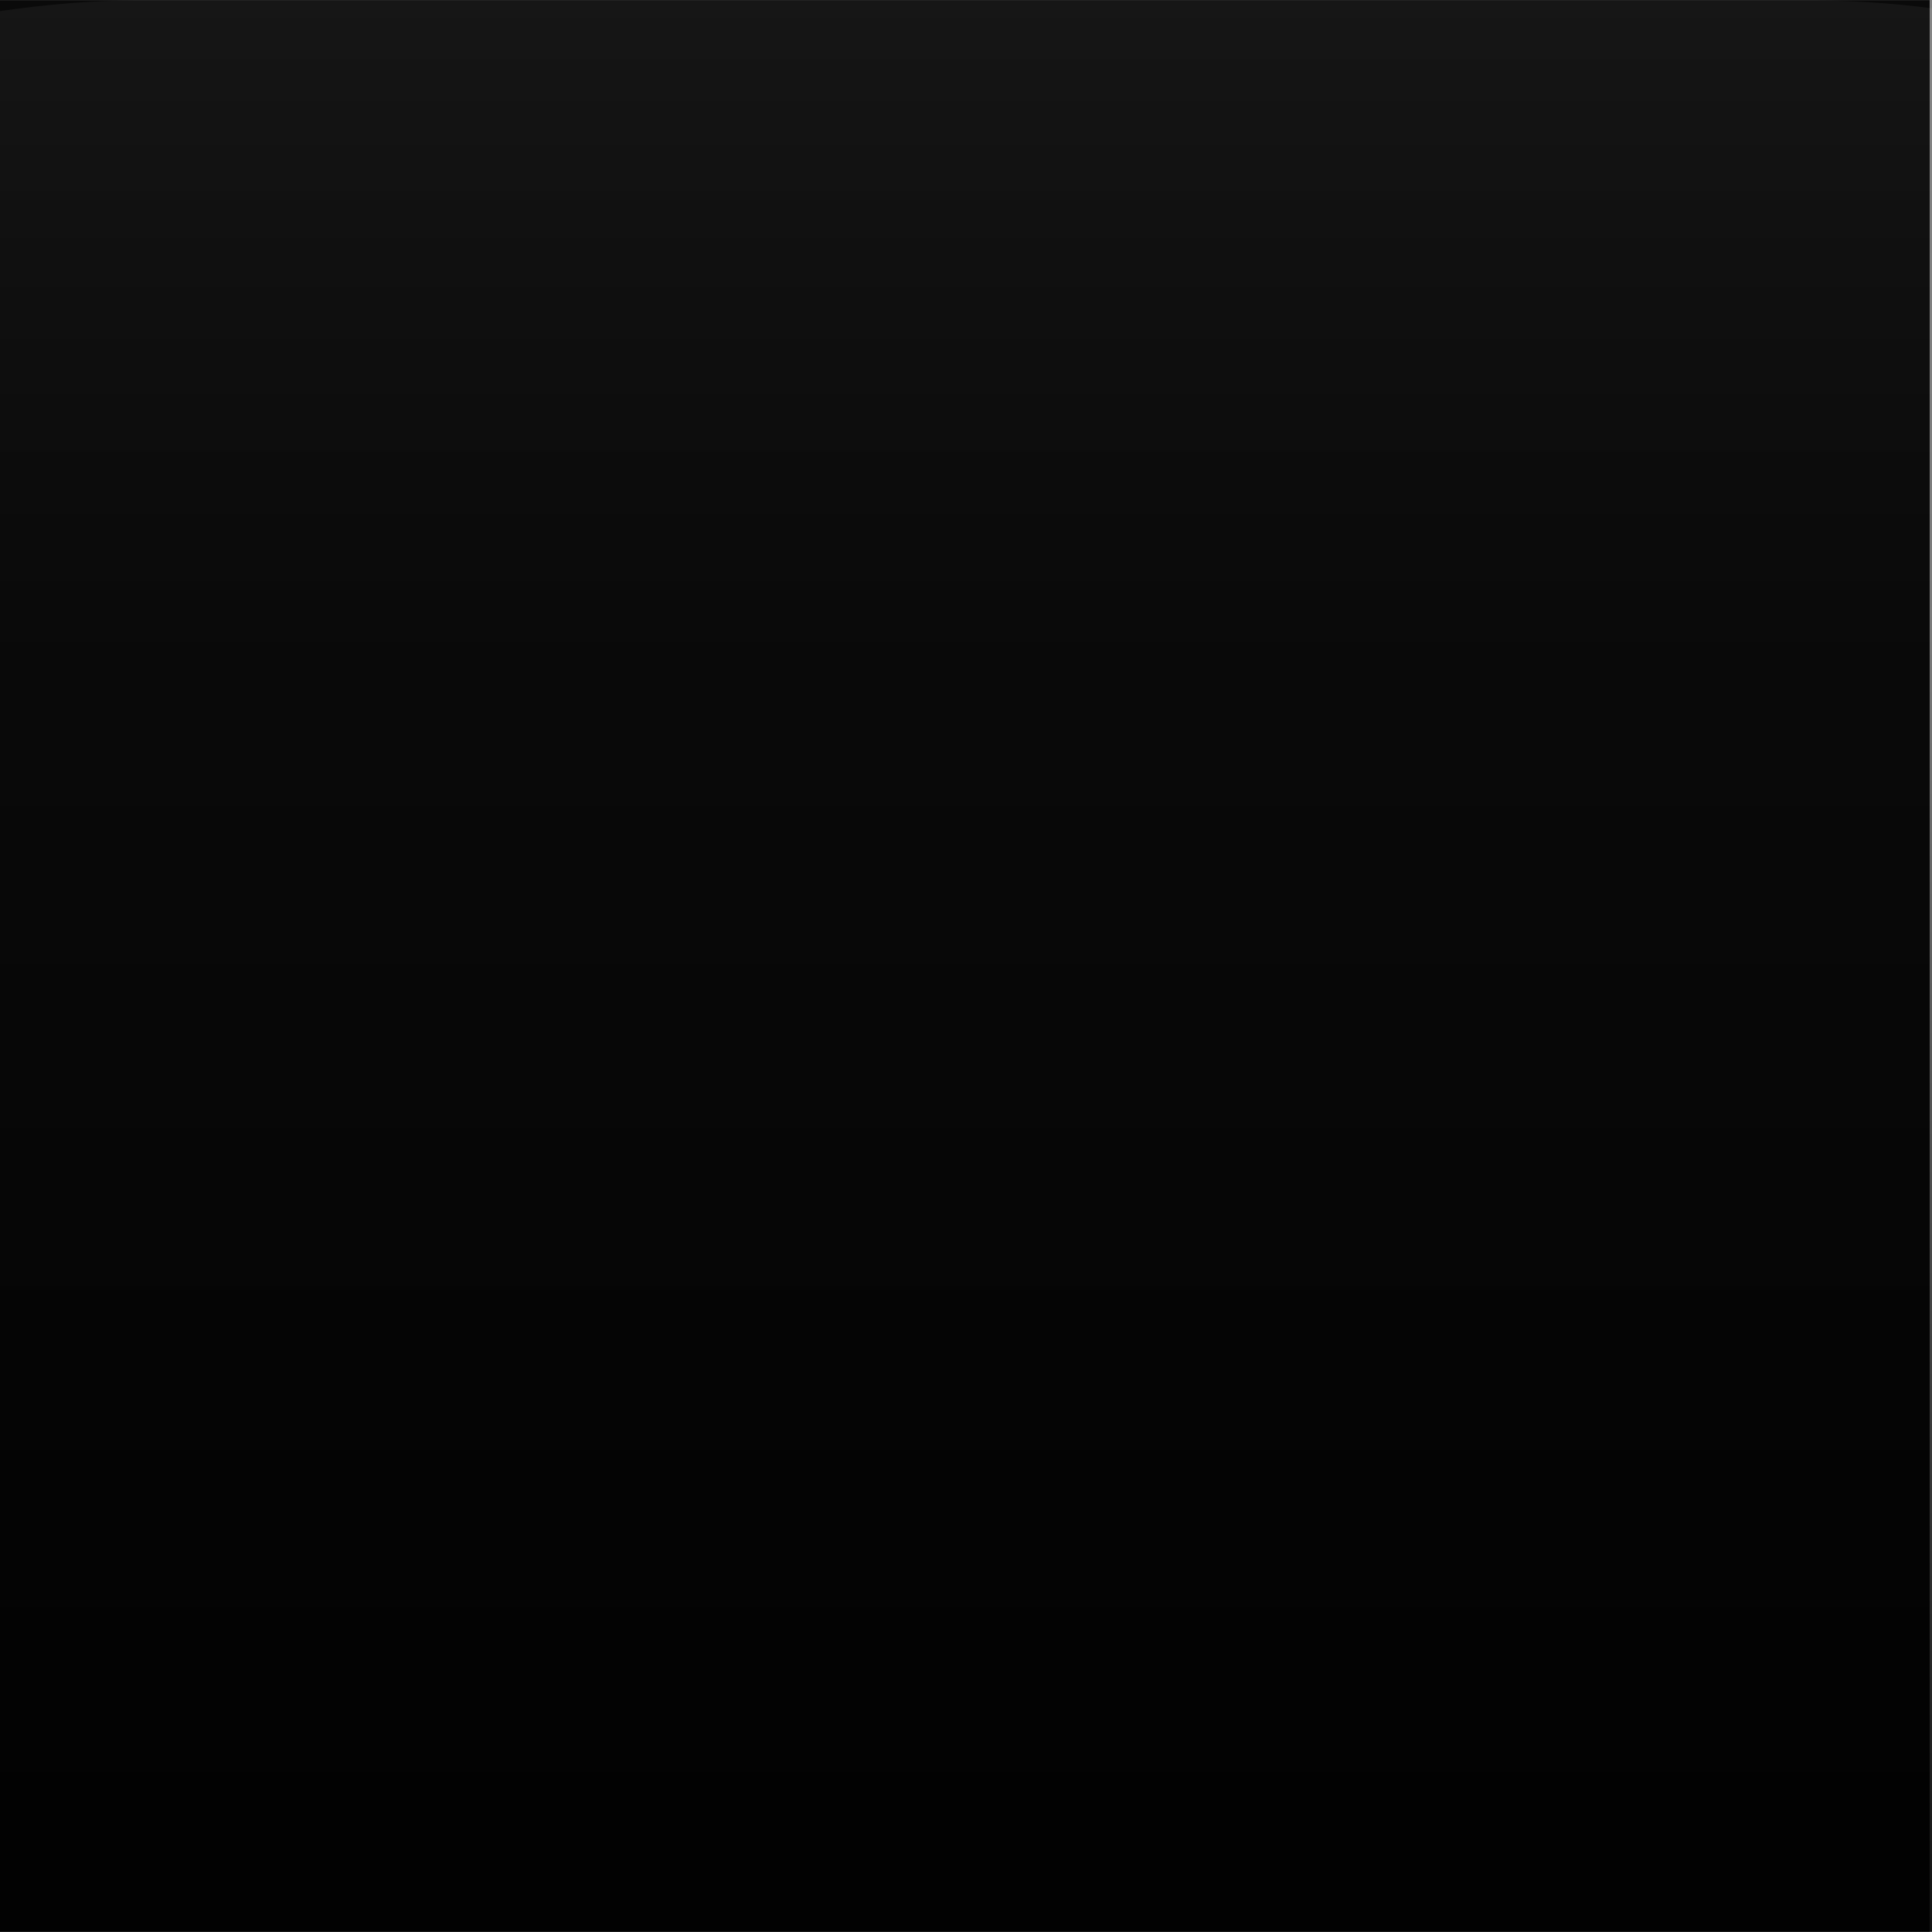 <?xml version="1.0" encoding="UTF-8" standalone="no"?>
<!-- Created with Inkscape (http://www.inkscape.org/) -->

<svg
   xmlns:dc="http://purl.org/dc/elements/1.1/"
   xmlns:cc="http://creativecommons.org/ns#"
   xmlns:rdf="http://www.w3.org/1999/02/22-rdf-syntax-ns#"
   xmlns:svg="http://www.w3.org/2000/svg"
   xmlns="http://www.w3.org/2000/svg"
   xmlns:xlink="http://www.w3.org/1999/xlink"
   xmlns:sodipodi="http://sodipodi.sourceforge.net/DTD/sodipodi-0.dtd"
   xmlns:inkscape="http://www.inkscape.org/namespaces/inkscape"
   width="45"
   height="45"
   id="svg33222"
   version="1.1"
   inkscape:version="0.48.4 r9939"
   sodipodi:docname="42-panel.svg">
  <rect width="100%" height="100%" fill="#808080" stroke="none"/>
  <defs
     id="defs33224">
    <linearGradient
       id="linearGradient3810">
      <stop
         style="stop-color:#ffffff;stop-opacity:1;"
         offset="0"
         id="stop3812" />
      <stop
         style="stop-color:#ffffff;stop-opacity:0.069;"
         offset="1"
         id="stop3814" />
    </linearGradient>
    <linearGradient
       id="linearGradient3771">
      <stop
         style="stop-color:#1a1a1a;stop-opacity:1;"
         offset="0"
         id="stop3773" />
      <stop
         style="stop-color:#161616;stop-opacity:1;"
         offset="1"
         id="stop3775" />
    </linearGradient>
    <linearGradient
       id="linearGradient3767">
      <stop
         style="stop-color:#ffffff;stop-opacity:0.035;"
         offset="0"
         id="stop3769" />
      <stop
         style="stop-color:#000000;stop-opacity:0.125;"
         offset="1"
         id="stop3771" />
    </linearGradient>
    <linearGradient
       id="linearGradient3770">
      <stop
         style="stop-color:#484848;stop-opacity:1;"
         offset="0"
         id="stop3772" />
      <stop
         id="stop3778"
         offset="0.4"
         style="stop-color:#3c3c3c;stop-opacity:1;" />
      <stop
         style="stop-color:#363636;stop-opacity:1;"
         offset="1"
         id="stop3774" />
    </linearGradient>
    <linearGradient
       id="linearGradient3845">
      <stop
         style="stop-color:#181818;stop-opacity:1;"
         offset="0"
         id="stop3847" />
      <stop
         style="stop-color:#161616;stop-opacity:1;"
         offset="1"
         id="stop3849" />
    </linearGradient>
    <linearGradient
       id="linearGradient3837">
      <stop
         style="stop-color:#000000;stop-opacity:1;"
         offset="0"
         id="stop3839" />
      <stop
         style="stop-color:#000000;stop-opacity:1;"
         offset="1"
         id="stop3841" />
    </linearGradient>
    <linearGradient
       inkscape:collect="always"
       xlink:href="#linearGradient3782"
       id="linearGradient3788"
       x1="10"
       y1="-1"
       x2="10"
       y2="16"
       gradientUnits="userSpaceOnUse" />
    <linearGradient
       id="linearGradient3782">
      <stop
         style="stop-color:#000000;stop-opacity:1;"
         offset="0"
         id="stop3784" />
      <stop
         id="stop3836"
         offset="0.681"
         style="stop-color:#000000;stop-opacity:0.039;" />
      <stop
         style="stop-color:#ffffff;stop-opacity:0.055;"
         offset="1"
         id="stop3786" />
    </linearGradient>
    <linearGradient
       inkscape:collect="always"
       xlink:href="#linearGradient3782"
       id="linearGradient3815"
       gradientUnits="userSpaceOnUse"
       gradientTransform="matrix(1.889,0,0,1.294,-7.789,1.253)"
       x1="17"
       y1="16.032"
       x2="17"
       y2="-0.968" />
  </defs>
  <sodipodi:namedview
     id="base"
     pagecolor="#323428"
     bordercolor="#666666"
     borderopacity="1.0"
     inkscape:pageopacity="1"
     inkscape:pageshadow="2"
     inkscape:zoom="16.19"
     inkscape:cx="10.478319"
     inkscape:cy="13.271733"
     inkscape:current-layer="layer1"
     showgrid="true"
     inkscape:grid-bbox="true"
     inkscape:document-units="px"
     inkscape:window-width="1366"
     inkscape:window-height="718"
     inkscape:window-x="0"
     inkscape:window-y="28"
     inkscape:window-maximized="1"
     inkscape:snap-nodes="false"
     inkscape:snap-bbox="true"
     inkscape:showpageshadow="true"
     showborder="true"
     fit-margin-top="0"
     fit-margin-left="0"
     fit-margin-right="0"
     fit-margin-bottom="0"
     showguides="false">
    <inkscape:grid
       type="xygrid"
       id="grid2992"
       empspacing="5"
       visible="true"
       enabled="true"
       snapvisiblegridlinesonly="true"
       originx="0px"
       originy="1.032px" />
  </sodipodi:namedview>
  <g
     id="layer1"
     inkscape:label="Layer 1"
     inkscape:groupmode="layer"
     transform="translate(0,27.968)">
    <path
       style="color:#000000;fill:#ffffff;fill-opacity:1;stroke:none;stroke-width:0.975;marker:none;visibility:visible;display:inline;overflow:visible;enable-background:accumulate"
       d="m -80.495,-19.071 0,28 0.85,0 0,-27.09 67.15,0 0,-0.91 -68,0 z"
       id="rect17861-4"
       inkscape:connector-curvature="0" />
    <g
       id="g3811"
       transform="matrix(2.043,0,0,2.045,0,-17.806)">
      <rect
         y="-4.968"
         x="0"
         height="22"
         width="22"
         id="rect3782"
         style="fill:#0a0a0a;fill-opacity:1;fill-rule:nonzero;stroke:none" />
      <path
         id="rect3765-7-3"
         transform="translate(0,-4.968)"
         d="M 1.656,0 C 1.087,0 0.533,0.048 0,0.125 L 0,22 l 22.031,0 0,-21.906 C 21.549,0.031 21.042,0 20.531,0 l -18.875,0 z"
         style="opacity:0.85;fill:url(#linearGradient3815);fill-opacity:1;stroke:none"
         inkscape:connector-curvature="0" />
    </g>
  </g>
</svg>
